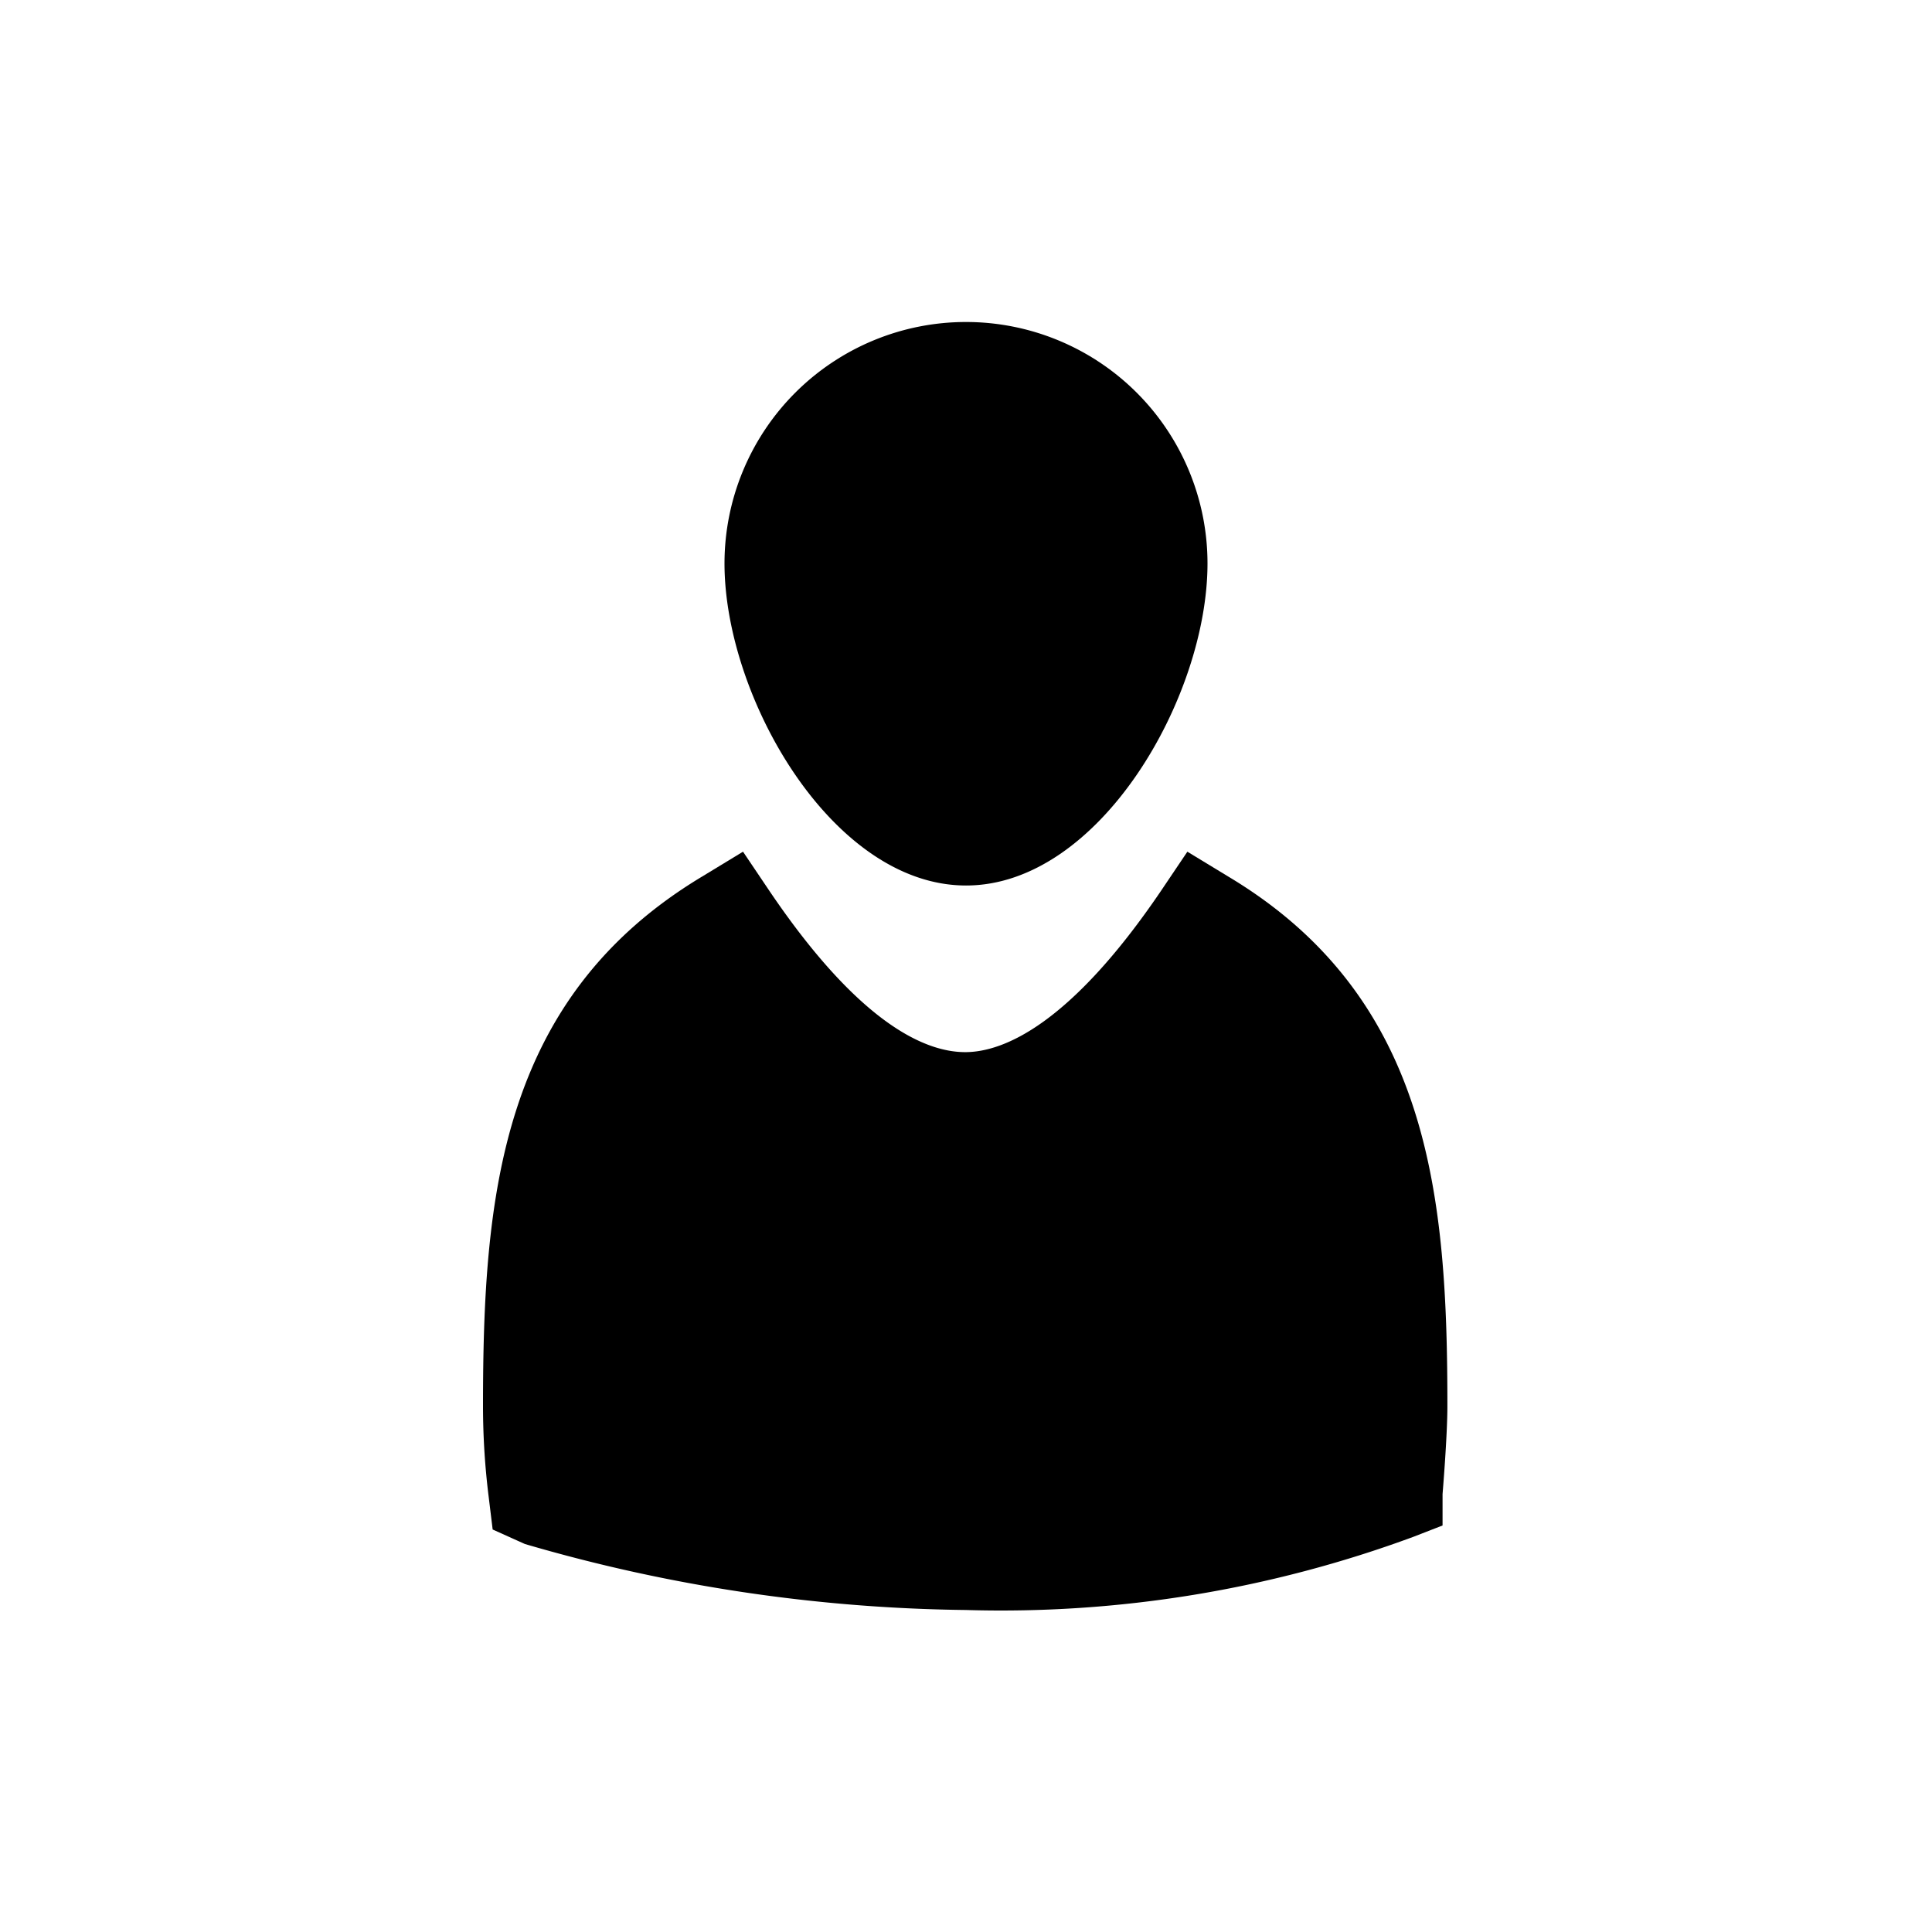 <svg xmlns="http://www.w3.org/2000/svg" viewBox="0 0 24 24">
  <title>24</title>
  <g id="user">
    <path id="body" d="M12,20a20.27,20.27,0,0,1-5.48-.82L6.12,19l-.05-.41A9.15,9.15,0,0,1,6,17.47c0-2.6.21-5.07,2.72-6.58l.51-.31.33.49c1.13,1.67,1.95,2,2.43,2s1.31-.35,2.43-2l.33-.49.51.31c2.52,1.51,2.72,4,2.72,6.58,0,.37-.06,1.09-.06,1.09l0,.39-.36.14A14.78,14.78,0,0,1,12,20Z"/>
    <path id="head" d="M15,7c0,1.66-1.34,4-3,4S9,8.66,9,7a3,3,0,0,1,6,0Z"/>
  </g>
</svg>
